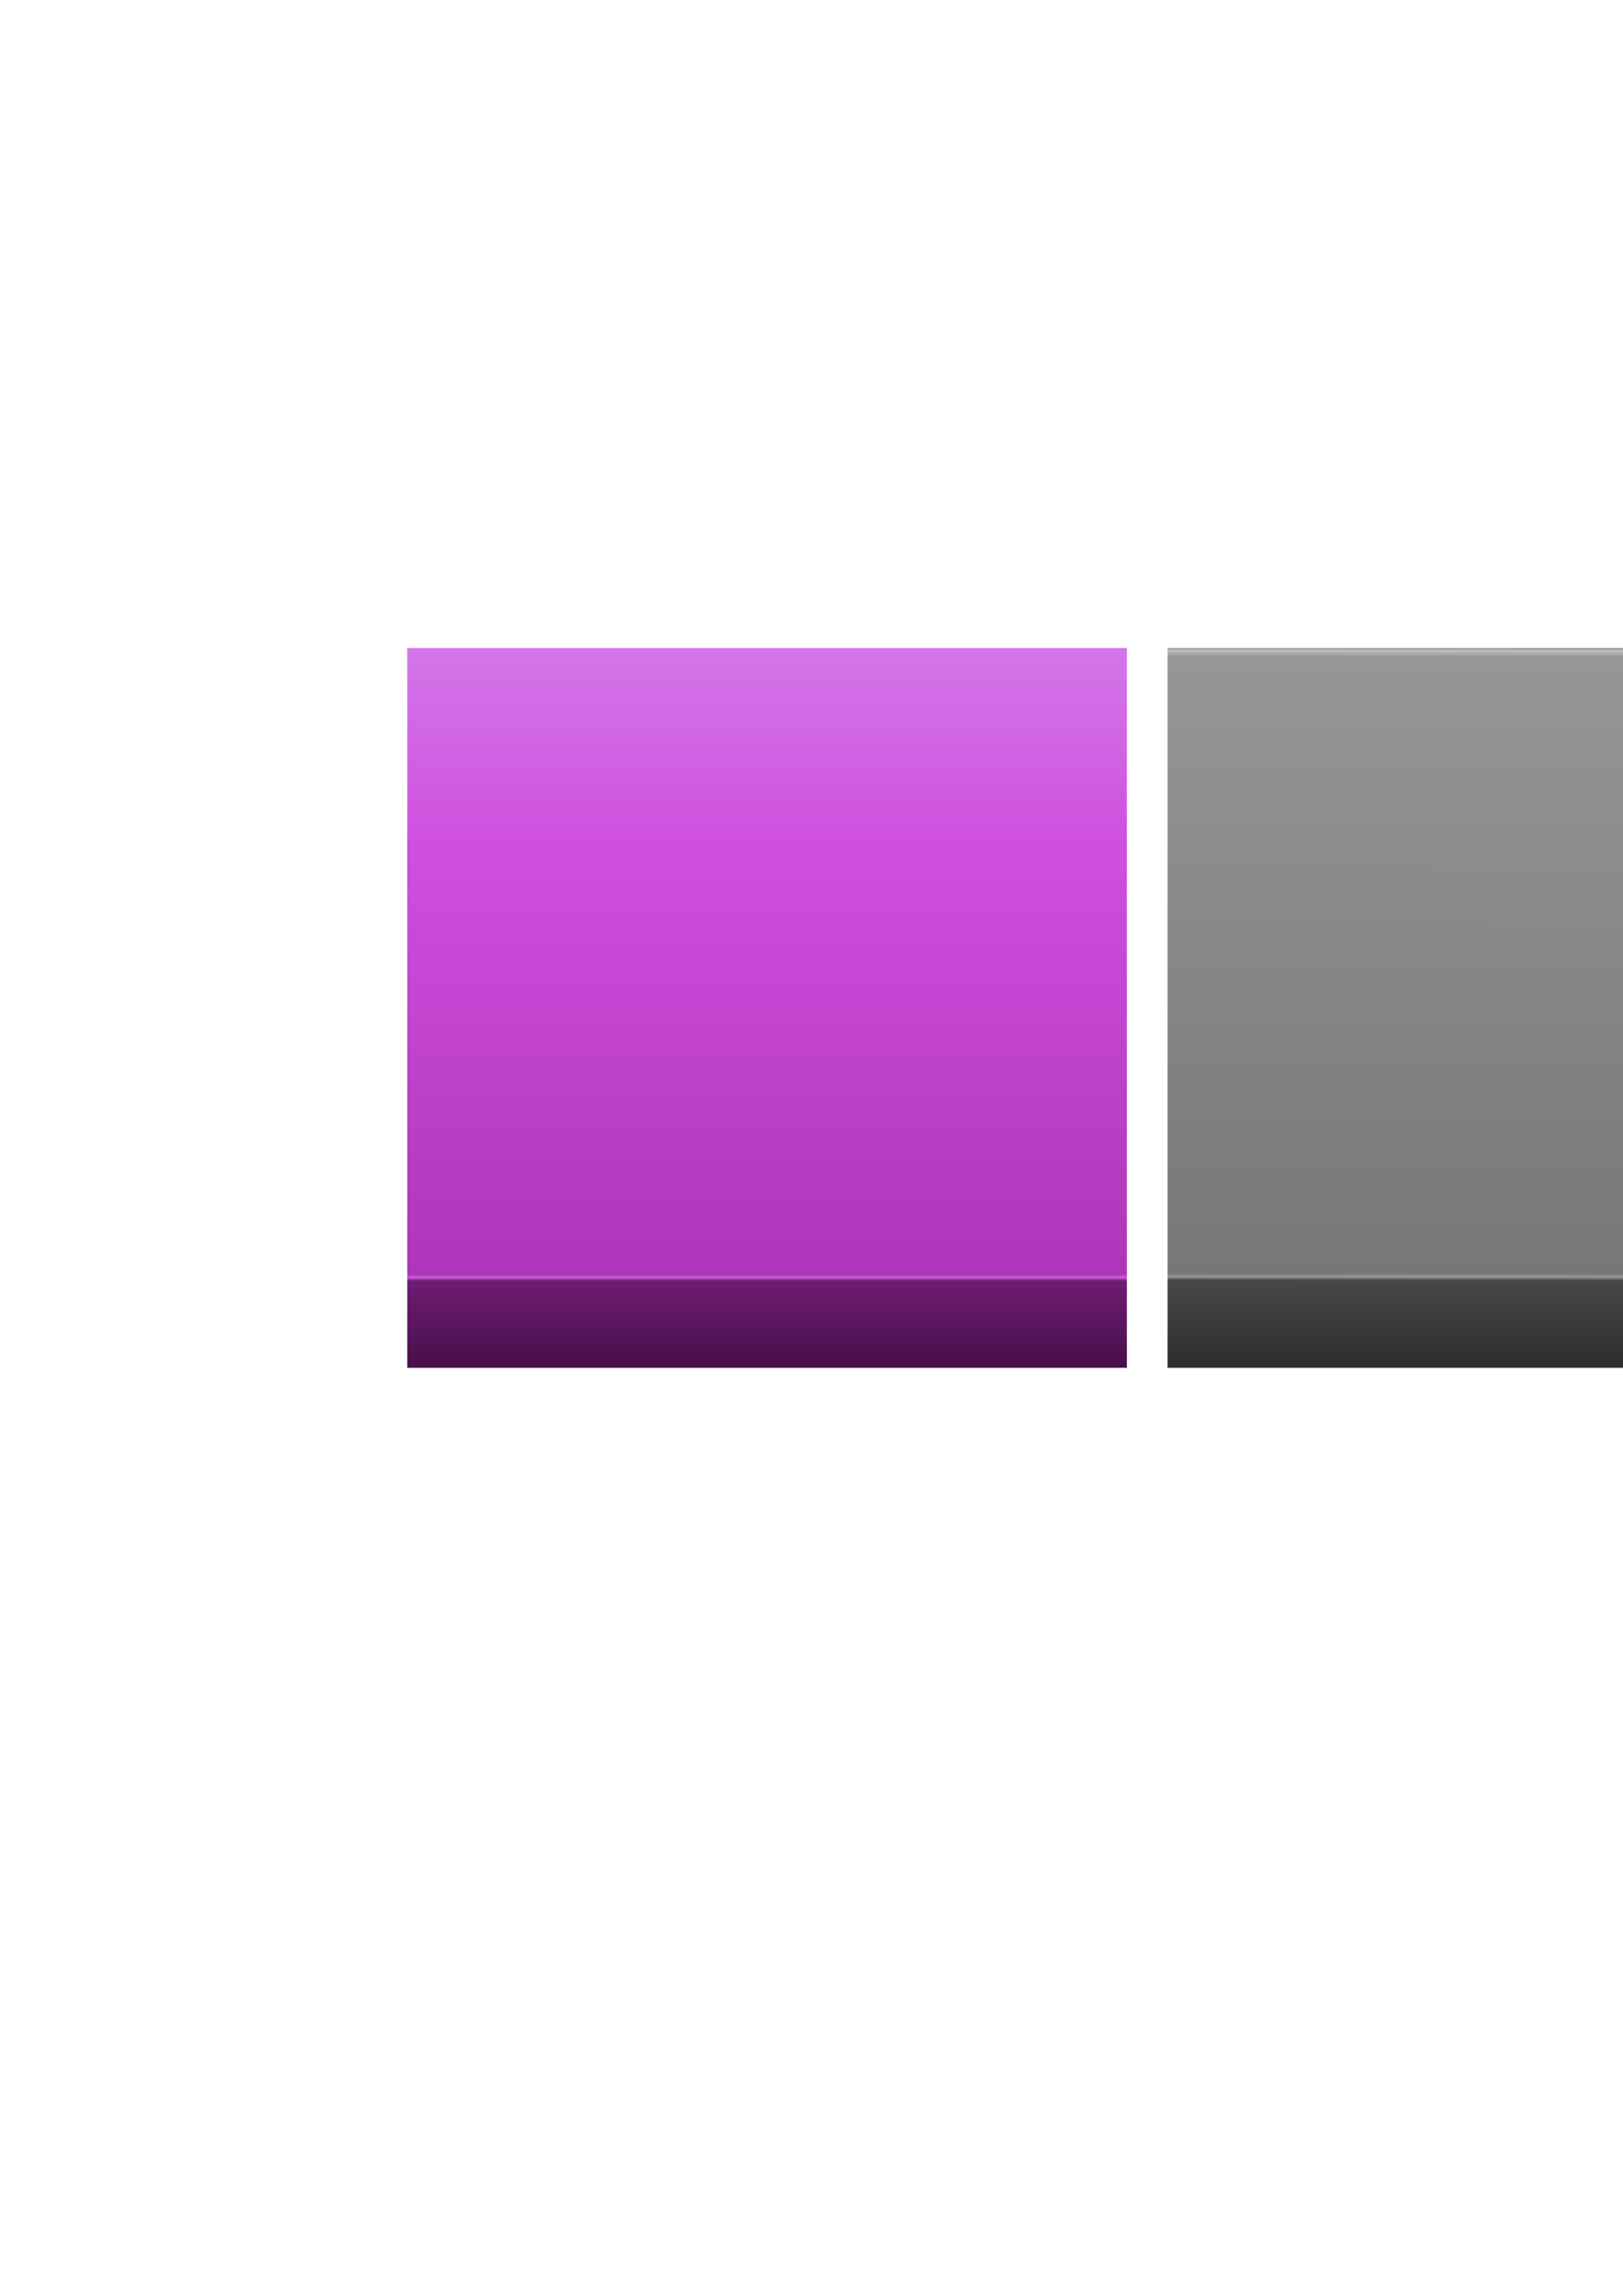 <?xml version="1.0" encoding="UTF-8" standalone="no"?>
<!-- Created with Inkscape (http://www.inkscape.org/) -->

<svg
   xmlns:dc="http://purl.org/dc/elements/1.1/"
   xmlns:cc="http://creativecommons.org/ns#"
   xmlns:rdf="http://www.w3.org/1999/02/22-rdf-syntax-ns#"
   xmlns:svg="http://www.w3.org/2000/svg"
   xmlns="http://www.w3.org/2000/svg"
   xmlns:xlink="http://www.w3.org/1999/xlink"
   xmlns:sodipodi="http://sodipodi.sourceforge.net/DTD/sodipodi-0.dtd"
   xmlns:inkscape="http://www.inkscape.org/namespaces/inkscape"
   width="744.094"
   height="1052.362"
   id="svg2"
   version="1.1"
   inkscape:version="0.48.2 r9819"
   sodipodi:docname="tile-concepts.svg">
  <defs
     id="defs4">
    <pattern
       inkscape:collect="always"
       xlink:href="#Strips1_16"
       id="pattern5770"
       patternTransform="matrix(4.217,-3.38,17.981,22.434,0,0)" />
    <pattern
       inkscape:stockid="Stripes 1:16"
       id="Strips1_16"
       patternTransform="translate(0,0) scale(10,10)"
       height="1"
       width="17"
       patternUnits="userSpaceOnUse"
       inkscape:collect="always">
      <rect
         id="rect4678"
         height="2"
         width="1"
         y="-0.5"
         x="0"
         style="fill:black;stroke:none" />
    </pattern>
    <linearGradient
       id="linearGradient5710">
      <stop
         id="stop5712"
         offset="0"
         style="stop-color:#ff1c7f;stop-opacity:1;" />
      <stop
         style="stop-color:#db0099;stop-opacity:0.805;"
         offset="0.214"
         id="stop5714" />
      <stop
         style="stop-color:#8a0059;stop-opacity:0.066;"
         offset="0.587"
         id="stop5716" />
      <stop
         id="stop5718"
         offset="1"
         style="stop-color:#420044;stop-opacity:0;" />
    </linearGradient>
    <linearGradient
       id="linearGradient5680">
      <stop
         style="stop-color:#ab0071;stop-opacity:1;"
         offset="0"
         id="stop5682" />
      <stop
         id="stop5696"
         offset="0.25"
         style="stop-color:#99006b;stop-opacity:1;" />
      <stop
         id="stop5694"
         offset="0.449"
         style="stop-color:#8a0059;stop-opacity:1;" />
      <stop
         style="stop-color:#420044;stop-opacity:1;"
         offset="1"
         id="stop5684" />
    </linearGradient>
    <linearGradient
       id="linearGradient5590">
      <stop
         style="stop-color:#b3b3b3;stop-opacity:1;"
         offset="0"
         id="stop5592" />
      <stop
         style="stop-color:#000000;stop-opacity:0;"
         offset="1"
         id="stop5594" />
    </linearGradient>
    <linearGradient
       inkscape:collect="always"
       id="linearGradient5576">
      <stop
         style="stop-color:#000000;stop-opacity:1;"
         offset="0"
         id="stop5578" />
      <stop
         style="stop-color:#000000;stop-opacity:0;"
         offset="1"
         id="stop5580" />
    </linearGradient>
    <linearGradient
       id="linearGradient5538">
      <stop
         style="stop-color:#d375e9;stop-opacity:1;"
         offset="0"
         id="stop5540" />
      <stop
         id="stop5542"
         offset="0.278"
         style="stop-color:#cf4ede;stop-opacity:1;" />
      <stop
         style="stop-color:#ae35b9;stop-opacity:1;"
         offset="0.767"
         id="stop5544" />
      <stop
         id="stop5546"
         offset="0.774"
         style="stop-color:#cb60d5;stop-opacity:1;" />
      <stop
         id="stop5548"
         offset="0.783"
         style="stop-color:#6d1c73;stop-opacity:1;" />
      <stop
         style="stop-color:#410d43;stop-opacity:1;"
         offset="1"
         id="stop5550" />
    </linearGradient>
    <pattern
       inkscape:collect="always"
       xlink:href="#pattern5347"
       id="pattern5520"
       patternTransform="matrix(10,0,0,9.363,0,18.936)" />
    <linearGradient
       id="linearGradient5499">
      <stop
         id="stop5501"
         offset="0"
         style="stop-color:#898989;stop-opacity:1;" />
      <stop
         style="stop-color:#c0c0c0;stop-opacity:1;"
         offset="0.003"
         id="stop5503" />
      <stop
         style="stop-color:#969696;stop-opacity:1;"
         offset="0.012"
         id="stop5505" />
      <stop
         id="stop5507"
         offset="0.92"
         style="stop-color:#777777;stop-opacity:1;" />
      <stop
         style="stop-color:#9a9a9a;stop-opacity:1;"
         offset="0.922"
         id="stop5509" />
      <stop
         style="stop-color:#484748;stop-opacity:1;"
         offset="0.925"
         id="stop5511" />
      <stop
         id="stop5513"
         offset="1"
         style="stop-color:#282828;stop-opacity:1;" />
    </linearGradient>
    <linearGradient
       inkscape:collect="always"
       id="linearGradient5394">
      <stop
         style="stop-color:#ffffff;stop-opacity:1;"
         offset="0"
         id="stop5396" />
      <stop
         style="stop-color:#ffffff;stop-opacity:0;"
         offset="1"
         id="stop5398" />
    </linearGradient>
    <pattern
       inkscape:stockid="Stripes 4:1 white"
       id="Strips4_1white"
       patternTransform="translate(0,0) scale(10,10)"
       height="1"
       width="1.25"
       patternUnits="userSpaceOnUse"
       inkscape:collect="always">
      <rect
         id="rect4702"
         height="2"
         width="1"
         y="-0.5"
         x="0"
         style="fill:white;stroke:none" />
    </pattern>
    <linearGradient
       id="linearGradient5353">
      <stop
         id="stop5355"
         offset="0"
         style="stop-color:#c0c0c0;stop-opacity:1;" />
      <stop
         style="stop-color:#ffffff;stop-opacity:1;"
         offset="0.004"
         id="stop5357" />
      <stop
         style="stop-color:#e1e1e1;stop-opacity:1;"
         offset="0.01"
         id="stop5359" />
      <stop
         id="stop5361"
         offset="0.854"
         style="stop-color:#f1f1f1;stop-opacity:1;" />
      <stop
         style="stop-color:#ffffff;stop-opacity:1;"
         offset="0.858"
         id="stop5363" />
      <stop
         style="stop-color:#c9c9c9;stop-opacity:1;"
         offset="0.863"
         id="stop5365" />
      <stop
         id="stop5367"
         offset="1"
         style="stop-color:#848484;stop-opacity:1;" />
    </linearGradient>
    <pattern
       inkscape:collect="always"
       xlink:href="#Strips1_1"
       id="pattern5347"
       patternTransform="matrix(10,0,0,8.716,0,38.158)" />
    <pattern
       inkscape:stockid="Stripes 1:1"
       id="Strips1_1"
       patternTransform="translate(0,0) scale(10,10)"
       height="1"
       width="2"
       patternUnits="userSpaceOnUse"
       inkscape:collect="always">
      <rect
         id="rect4630"
         height="2"
         width="1"
         y="-0.5"
         x="0"
         style="fill:black;stroke:none" />
    </pattern>
    <linearGradient
       id="linearGradient3891">
      <stop
         id="stop3893"
         offset="0"
         style="stop-color:#afafaf;stop-opacity:1;" />
      <stop
         style="stop-color:#a2a2a2;stop-opacity:1;"
         offset="0.023"
         id="stop3895" />
      <stop
         style="stop-color:#969696;stop-opacity:1;"
         offset="0.278"
         id="stop3897" />
      <stop
         id="stop3899"
         offset="0.854"
         style="stop-color:#777777;stop-opacity:1;" />
      <stop
         style="stop-color:#9a9a9a;stop-opacity:1;"
         offset="0.858"
         id="stop3901" />
      <stop
         style="stop-color:#484748;stop-opacity:1;"
         offset="0.863"
         id="stop3903" />
      <stop
         id="stop3905"
         offset="1"
         style="stop-color:#282828;stop-opacity:1;" />
    </linearGradient>
    <linearGradient
       id="linearGradient3819">
      <stop
         style="stop-color:#898989;stop-opacity:1;"
         offset="0"
         id="stop3821" />
      <stop
         id="stop3889"
         offset="0.003"
         style="stop-color:#c0c0c0;stop-opacity:1;" />
      <stop
         id="stop3823"
         offset="0.012"
         style="stop-color:#969696;stop-opacity:1;" />
      <stop
         style="stop-color:#777777;stop-opacity:1;"
         offset="0.854"
         id="stop3825" />
      <stop
         id="stop3827"
         offset="0.858"
         style="stop-color:#9a9a9a;stop-opacity:1;" />
      <stop
         id="stop3829"
         offset="0.863"
         style="stop-color:#484748;stop-opacity:1;" />
      <stop
         style="stop-color:#282828;stop-opacity:1;"
         offset="1"
         id="stop3831" />
    </linearGradient>
    <linearGradient
       id="linearGradient3797">
      <stop
         id="stop3799"
         offset="0"
         style="stop-color:#d375e9;stop-opacity:1;" />
      <stop
         style="stop-color:#cf4ede;stop-opacity:1;"
         offset="0.278"
         id="stop3801" />
      <stop
         id="stop3803"
         offset="0.854"
         style="stop-color:#ae35b9;stop-opacity:1;" />
      <stop
         style="stop-color:#cb60d5;stop-opacity:1;"
         offset="0.858"
         id="stop3813" />
      <stop
         style="stop-color:#6d1c73;stop-opacity:1;"
         offset="0.863"
         id="stop3807" />
      <stop
         id="stop3805"
         offset="1"
         style="stop-color:#410d43;stop-opacity:1;" />
    </linearGradient>
    <linearGradient
       id="linearGradient3781">
      <stop
         style="stop-color:#d375e9;stop-opacity:1;"
         offset="0"
         id="stop3783" />
      <stop
         id="stop3789"
         offset="0.278"
         style="stop-color:#cf4ede;stop-opacity:1;" />
      <stop
         style="stop-color:#ae35b9;stop-opacity:1;"
         offset="0.639"
         id="stop3795" />
      <stop
         style="stop-color:#8e1c94;stop-opacity:1;"
         offset="1"
         id="stop3785" />
    </linearGradient>
    <linearGradient
       id="linearGradient3765">
      <stop
         style="stop-color:#ffffff;stop-opacity:1;"
         offset="0"
         id="stop3767" />
      <stop
         style="stop-color:#e1e1e1;stop-opacity:0;"
         offset="1"
         id="stop3769" />
    </linearGradient>
    <radialGradient
       inkscape:collect="always"
       xlink:href="#linearGradient3765"
       id="radialGradient3771"
       cx="351.675"
       cy="462.025"
       fx="351.675"
       fy="462.025"
       r="164.958"
       gradientUnits="userSpaceOnUse"
       gradientTransform="matrix(0.896,0,0,0.827,25.119,54.311)" />
    <linearGradient
       inkscape:collect="always"
       xlink:href="#linearGradient3797"
       id="linearGradient3787"
       x1="357.644"
       y1="298.989"
       x2="357.644"
       y2="632.951"
       gradientUnits="userSpaceOnUse" />
    <linearGradient
       inkscape:collect="always"
       xlink:href="#linearGradient3781"
       id="linearGradient3793"
       gradientUnits="userSpaceOnUse"
       x1="357.644"
       y1="298.989"
       x2="357.644"
       y2="632.951"
       gradientTransform="translate(-329.915,0)" />
    <linearGradient
       inkscape:collect="always"
       xlink:href="#linearGradient3819"
       id="linearGradient3817"
       gradientUnits="userSpaceOnUse"
       x1="357.906"
       y1="297.142"
       x2="357.644"
       y2="632.951"
       gradientTransform="translate(348.571,0)" />
    <linearGradient
       inkscape:collect="always"
       xlink:href="#linearGradient3891"
       id="linearGradient3835"
       gradientUnits="userSpaceOnUse"
       gradientTransform="translate(678.486,0)"
       x1="357.644"
       y1="298.989"
       x2="357.644"
       y2="632.951" />
    <linearGradient
       inkscape:collect="always"
       xlink:href="#linearGradient5353"
       id="linearGradient5351"
       gradientUnits="userSpaceOnUse"
       gradientTransform="translate(721.777,0)"
       x1="357.906"
       y1="297.142"
       x2="357.644"
       y2="632.951" />
    <linearGradient
       inkscape:collect="always"
       xlink:href="#linearGradient5353"
       id="linearGradient5371"
       gradientUnits="userSpaceOnUse"
       gradientTransform="translate(721.777,-289.974)"
       x1="357.906"
       y1="297.142"
       x2="357.644"
       y2="632.951" />
    <radialGradient
       inkscape:collect="always"
       xlink:href="#linearGradient5394"
       id="radialGradient5400"
       cx="1149.06"
       cy="513.128"
       fx="1149.06"
       fy="513.128"
       r="95.831"
       gradientTransform="matrix(1.654,-1.004,1.165,1.919,-1334.473,699.239)"
       gradientUnits="userSpaceOnUse" />
    <linearGradient
       inkscape:collect="always"
       xlink:href="#linearGradient5353"
       id="linearGradient5419"
       gradientUnits="userSpaceOnUse"
       gradientTransform="translate(721.777,0)"
       x1="357.906"
       y1="297.142"
       x2="357.644"
       y2="632.951" />
    <radialGradient
       inkscape:collect="always"
       xlink:href="#linearGradient5394"
       id="radialGradient5421"
       gradientUnits="userSpaceOnUse"
       gradientTransform="matrix(1.654,-1.004,1.165,1.919,-1334.473,699.239)"
       cx="1149.06"
       cy="513.128"
       fx="1149.06"
       fy="513.128"
       r="95.831" />
    <linearGradient
       inkscape:collect="always"
       xlink:href="#linearGradient5353"
       id="linearGradient5443"
       gradientUnits="userSpaceOnUse"
       gradientTransform="translate(721.777,0)"
       x1="357.906"
       y1="297.142"
       x2="357.644"
       y2="632.951" />
    <radialGradient
       inkscape:collect="always"
       xlink:href="#linearGradient5394"
       id="radialGradient5445"
       gradientUnits="userSpaceOnUse"
       gradientTransform="matrix(1.654,-1.004,1.165,1.919,-1334.473,699.239)"
       cx="1149.06"
       cy="513.128"
       fx="1149.06"
       fy="513.128"
       r="95.831" />
    <radialGradient
       inkscape:collect="always"
       xlink:href="#linearGradient5394"
       id="radialGradient5447"
       gradientUnits="userSpaceOnUse"
       gradientTransform="matrix(1.654,-1.004,1.165,1.919,-1346.731,699.239)"
       cx="1134.576"
       cy="472.909"
       fx="1134.576"
       fy="472.909"
       r="95.831" />
    <linearGradient
       inkscape:collect="always"
       xlink:href="#linearGradient5499"
       id="linearGradient5497"
       gradientUnits="userSpaceOnUse"
       gradientTransform="translate(348.571,0)"
       x1="357.906"
       y1="297.142"
       x2="357.644"
       y2="632.951" />
    <linearGradient
       inkscape:collect="always"
       xlink:href="#linearGradient5353"
       id="linearGradient5530"
       gradientUnits="userSpaceOnUse"
       gradientTransform="translate(721.777,0)"
       x1="357.906"
       y1="297.142"
       x2="357.644"
       y2="632.951" />
    <radialGradient
       inkscape:collect="always"
       xlink:href="#linearGradient5394"
       id="radialGradient5532"
       gradientUnits="userSpaceOnUse"
       gradientTransform="matrix(1.654,-1.004,1.165,1.919,-1334.473,699.238)"
       cx="1149.06"
       cy="513.128"
       fx="1149.06"
       fy="513.128"
       r="95.831" />
    <linearGradient
       inkscape:collect="always"
       xlink:href="#linearGradient5538"
       id="linearGradient5536"
       gradientUnits="userSpaceOnUse"
       x1="357.644"
       y1="298.989"
       x2="357.644"
       y2="632.951"
       gradientTransform="matrix(0.439,0,0,0.439,1063.732,338.418)" />
    <linearGradient
       inkscape:collect="always"
       xlink:href="#linearGradient5353"
       id="linearGradient5560"
       gradientUnits="userSpaceOnUse"
       gradientTransform="matrix(0.868,0,0,1,737.335,623.722)"
       x1="357.906"
       y1="297.142"
       x2="357.644"
       y2="632.951" />
    <linearGradient
       inkscape:collect="always"
       xlink:href="#linearGradient5353"
       id="linearGradient5574"
       gradientUnits="userSpaceOnUse"
       gradientTransform="matrix(0.876,0,0,1,-1373.434,602.318)"
       x1="357.906"
       y1="297.142"
       x2="357.644"
       y2="632.951" />
    <linearGradient
       inkscape:collect="always"
       xlink:href="#linearGradient5576"
       id="linearGradient5582"
       x1="908.495"
       y1="462.025"
       x2="1238.41"
       y2="462.025"
       gradientUnits="userSpaceOnUse" />
    <linearGradient
       inkscape:collect="always"
       xlink:href="#linearGradient5590"
       id="linearGradient5596"
       x1="1033.124"
       y1="303.344"
       x2="1032.738"
       y2="586.654"
       gradientUnits="userSpaceOnUse" />
    <linearGradient
       inkscape:collect="always"
       xlink:href="#linearGradient5353"
       id="linearGradient5614"
       gradientUnits="userSpaceOnUse"
       gradientTransform="translate(721.777,0)"
       x1="357.906"
       y1="297.142"
       x2="357.644"
       y2="632.951" />
    <linearGradient
       inkscape:collect="always"
       xlink:href="#linearGradient5590"
       id="linearGradient5616"
       gradientUnits="userSpaceOnUse"
       x1="1033.124"
       y1="303.344"
       x2="1032.738"
       y2="586.654" />
    <radialGradient
       inkscape:collect="always"
       xlink:href="#linearGradient5394"
       id="radialGradient5618"
       gradientUnits="userSpaceOnUse"
       gradientTransform="matrix(1.654,-1.004,1.165,1.919,-1334.473,699.238)"
       cx="1149.06"
       cy="513.128"
       fx="1149.06"
       fy="513.128"
       r="95.831" />
    <linearGradient
       inkscape:collect="always"
       xlink:href="#linearGradient5576"
       id="linearGradient5620"
       gradientUnits="userSpaceOnUse"
       x1="908.495"
       y1="462.025"
       x2="1238.41"
       y2="462.025" />
    <linearGradient
       inkscape:collect="always"
       xlink:href="#linearGradient5353"
       id="linearGradient5630"
       gradientUnits="userSpaceOnUse"
       gradientTransform="translate(721.777,0)"
       x1="357.906"
       y1="297.142"
       x2="357.644"
       y2="632.951" />
    <linearGradient
       inkscape:collect="always"
       xlink:href="#linearGradient5590"
       id="linearGradient5632"
       gradientUnits="userSpaceOnUse"
       x1="1033.124"
       y1="303.344"
       x2="1032.738"
       y2="586.654" />
    <radialGradient
       inkscape:collect="always"
       xlink:href="#linearGradient5394"
       id="radialGradient5634"
       gradientUnits="userSpaceOnUse"
       gradientTransform="matrix(1.654,-1.004,1.165,1.919,-1334.473,699.238)"
       cx="1149.06"
       cy="513.128"
       fx="1149.06"
       fy="513.128"
       r="95.831" />
    <linearGradient
       inkscape:collect="always"
       xlink:href="#linearGradient5576"
       id="linearGradient5636"
       gradientUnits="userSpaceOnUse"
       x1="908.495"
       y1="462.025"
       x2="1238.41"
       y2="462.025" />
    <linearGradient
       inkscape:collect="always"
       xlink:href="#linearGradient5353"
       id="linearGradient5646"
       gradientUnits="userSpaceOnUse"
       gradientTransform="translate(721.777,0)"
       x1="357.906"
       y1="297.142"
       x2="357.644"
       y2="632.951" />
    <linearGradient
       inkscape:collect="always"
       xlink:href="#linearGradient5590"
       id="linearGradient5648"
       gradientUnits="userSpaceOnUse"
       x1="1033.124"
       y1="303.344"
       x2="1032.738"
       y2="586.654" />
    <radialGradient
       inkscape:collect="always"
       xlink:href="#linearGradient5394"
       id="radialGradient5650"
       gradientUnits="userSpaceOnUse"
       gradientTransform="matrix(1.654,-1.004,1.165,1.919,-1334.473,699.238)"
       cx="1149.06"
       cy="513.128"
       fx="1149.06"
       fy="513.128"
       r="95.831" />
    <linearGradient
       inkscape:collect="always"
       xlink:href="#linearGradient5576"
       id="linearGradient5652"
       gradientUnits="userSpaceOnUse"
       x1="908.495"
       y1="462.025"
       x2="1238.41"
       y2="462.025" />
    <linearGradient
       inkscape:collect="always"
       xlink:href="#linearGradient5353"
       id="linearGradient5662"
       gradientUnits="userSpaceOnUse"
       gradientTransform="translate(721.777,0)"
       x1="357.906"
       y1="297.142"
       x2="357.644"
       y2="632.951" />
    <linearGradient
       inkscape:collect="always"
       xlink:href="#linearGradient5590"
       id="linearGradient5664"
       gradientUnits="userSpaceOnUse"
       x1="1033.124"
       y1="303.344"
       x2="1032.738"
       y2="586.654" />
    <radialGradient
       inkscape:collect="always"
       xlink:href="#linearGradient5394"
       id="radialGradient5666"
       gradientUnits="userSpaceOnUse"
       gradientTransform="matrix(1.654,-1.004,1.165,1.919,-1334.473,699.238)"
       cx="1149.06"
       cy="513.128"
       fx="1149.06"
       fy="513.128"
       r="95.831" />
    <linearGradient
       inkscape:collect="always"
       xlink:href="#linearGradient5576"
       id="linearGradient5668"
       gradientUnits="userSpaceOnUse"
       x1="908.495"
       y1="462.025"
       x2="1238.41"
       y2="462.025" />
    <radialGradient
       inkscape:collect="always"
       xlink:href="#linearGradient5680"
       id="radialGradient5688"
       cx="-2399.957"
       cy="1465.257"
       fx="-2399.957"
       fy="1465.257"
       r="2312.785"
       gradientTransform="matrix(0.597,-0.002,0.002,0.525,-969.804,985.254)"
       gradientUnits="userSpaceOnUse" />
    <radialGradient
       inkscape:collect="always"
       xlink:href="#linearGradient5680"
       id="radialGradient5700"
       gradientUnits="userSpaceOnUse"
       gradientTransform="matrix(0.597,-0.002,0.002,0.525,5421.002,-3189.809)"
       cx="-2399.957"
       cy="1465.257"
       fx="-2399.957"
       fy="1465.257"
       r="2312.785" />
    <radialGradient
       inkscape:collect="always"
       xlink:href="#linearGradient5710"
       id="radialGradient5708"
       gradientUnits="userSpaceOnUse"
       gradientTransform="matrix(0.597,-0.002,0.002,0.525,-969.804,-3189.809)"
       cx="-2399.957"
       cy="1465.257"
       fx="-2399.957"
       fy="1465.257"
       r="2312.785" />
    <radialGradient
       inkscape:collect="always"
       xlink:href="#linearGradient5680"
       id="radialGradient5732"
       gradientUnits="userSpaceOnUse"
       gradientTransform="matrix(0.597,-0.002,0.002,0.525,-969.804,-3189.809)"
       cx="-2399.957"
       cy="1465.257"
       fx="-2399.957"
       fy="1465.257"
       r="2312.785" />
    <radialGradient
       inkscape:collect="always"
       xlink:href="#linearGradient5680"
       id="radialGradient5910"
       gradientUnits="userSpaceOnUse"
       gradientTransform="matrix(0.597,-0.002,0.002,0.525,-969.804,-3189.809)"
       cx="-2399.957"
       cy="1465.257"
       fx="-2399.957"
       fy="1465.257"
       r="2312.785" />
    <radialGradient
       inkscape:collect="always"
       xlink:href="#linearGradient5680"
       id="radialGradient5912"
       gradientUnits="userSpaceOnUse"
       gradientTransform="matrix(0.597,-0.002,0.002,0.525,-969.804,985.254)"
       cx="-2399.957"
       cy="1465.257"
       fx="-2399.957"
       fy="1465.257"
       r="2312.785" />
    <radialGradient
       inkscape:collect="always"
       xlink:href="#linearGradient5680"
       id="radialGradient5914"
       gradientUnits="userSpaceOnUse"
       gradientTransform="matrix(0.597,-0.002,0.002,0.525,5421.002,-3189.809)"
       cx="-2399.957"
       cy="1465.257"
       fx="-2399.957"
       fy="1465.257"
       r="2312.785" />
    <radialGradient
       inkscape:collect="always"
       xlink:href="#linearGradient5710"
       id="radialGradient5916"
       gradientUnits="userSpaceOnUse"
       gradientTransform="matrix(0.597,-0.002,0.002,0.525,-969.804,-3189.809)"
       cx="-2399.957"
       cy="1465.257"
       fx="-2399.957"
       fy="1465.257"
       r="2312.785" />
    <filter
       inkscape:collect="always"
       id="filter3955"
       x="-0.038"
       width="1.076"
       y="-0.185"
       height="1.37">
      <feGaussianBlur
         inkscape:collect="always"
         stdDeviation="36.163"
         id="feGaussianBlur3957" />
    </filter>
    <filter
       inkscape:collect="always"
       id="filter4235"
       x="-0.049"
       width="1.098"
       y="-0.287"
       height="1.574">
      <feGaussianBlur
         inkscape:collect="always"
         stdDeviation="18.364"
         id="feGaussianBlur4237" />
    </filter>
    <filter
       inkscape:collect="always"
       id="filter4366">
      <feGaussianBlur
         inkscape:collect="always"
         stdDeviation="2.176"
         id="feGaussianBlur4368" />
    </filter>
  </defs>
  <sodipodi:namedview
     id="base"
     pagecolor="#ffffff"
     bordercolor="#666666"
     borderopacity="1.0"
     inkscape:pageopacity="0.0"
     inkscape:pageshadow="2"
     inkscape:zoom="0.22627417"
     inkscape:cx="1401.9923"
     inkscape:cy="719.15633"
     inkscape:document-units="px"
     inkscape:current-layer="layer1"
     showgrid="false"
     inkscape:window-width="667"
     inkscape:window-height="690"
     inkscape:window-x="683"
     inkscape:window-y="0"
     inkscape:window-maximized="1" />
  <g
     inkscape:label="Layer 1"
     inkscape:groupmode="layer"
     id="layer1">
    <g
       id="g5491"
       transform="matrix(3.609,0,0,3.609,-1034.385,-1058.427)">
      <rect
         y="297.067"
         x="535.289"
         height="329.915"
         width="329.915"
         id="rect5493"
         style="fill:url(#linearGradient5497);fill-opacity:1;stroke:none" />
      <rect
         style="opacity:0.077;fill:url(#pattern5520);fill-opacity:1;stroke:none"
         id="rect5495"
         width="329.915"
         height="308.886"
         x="535.289"
         y="297.067" />
    </g>
    <g
       style="stroke:url(#linearGradient5652)"
       transform="translate(0.667,1.362)"
       id="g5638">
      <rect
         y="297.067"
         x="908.495"
         height="329.915"
         width="329.915"
         id="rect5640"
         style="fill:url(#linearGradient5646);fill-opacity:1;stroke:url(#linearGradient5648)" />
      <rect
         style="opacity:0.274;fill:url(#Strips4_1white);fill-opacity:1;stroke:none"
         id="rect5642"
         width="329.915"
         height="287.538"
         x="908.495"
         y="297.067" />
      <rect
         y="313.645"
         x="954.457"
         height="270.638"
         width="281.233"
         id="rect5644"
         style="opacity:0.385;fill:url(#radialGradient5650);fill-opacity:1;stroke:none" />
    </g>
    <rect
       style="fill:url(#linearGradient3787);fill-opacity:1;stroke:none"
       id="rect2985"
       width="329.915"
       height="329.915"
       x="186.718"
       y="297.067" />
    <g
       id="g5485">
      <rect
         style="fill:url(#linearGradient3817);fill-opacity:1;stroke:none"
         id="rect3815"
         width="329.915"
         height="329.915"
         x="535.289"
         y="297.067" />
      <rect
         y="297.067"
         x="535.289"
         height="287.538"
         width="329.915"
         id="rect3907"
         style="opacity:0.077;fill:url(#pattern5347);fill-opacity:1;stroke:none" />
    </g>
    <g
       id="g5654"
       transform="translate(331.648,1.362)"
       style="stroke:url(#linearGradient5668)">
      <rect
         style="fill:url(#linearGradient5662);fill-opacity:1;stroke:url(#linearGradient5664)"
         id="rect5656"
         width="329.915"
         height="329.915"
         x="908.495"
         y="297.067" />
      <rect
         y="297.067"
         x="908.495"
         height="287.538"
         width="329.915"
         id="rect5658"
         style="opacity:0.274;fill:url(#Strips4_1white);fill-opacity:1;stroke:none" />
      <rect
         style="opacity:0.385;fill:url(#radialGradient5666);fill-opacity:1;stroke:none"
         id="rect5660"
         width="281.233"
         height="270.638"
         x="954.457"
         y="313.645" />
    </g>
    <g
       style="stroke:url(#linearGradient5620)"
       transform="translate(331.648,291.482)"
       id="g5606">
      <rect
         y="297.067"
         x="908.495"
         height="329.915"
         width="329.915"
         id="rect5608"
         style="fill:url(#linearGradient5614);fill-opacity:1;stroke:url(#linearGradient5616)" />
      <rect
         style="opacity:0.274;fill:url(#Strips4_1white);fill-opacity:1;stroke:none"
         id="rect5610"
         width="329.915"
         height="287.538"
         x="908.495"
         y="297.067" />
      <rect
         y="313.645"
         x="954.457"
         height="270.638"
         width="281.233"
         id="rect5612"
         style="opacity:0.385;fill:url(#radialGradient5618);fill-opacity:1;stroke:none" />
    </g>
    <g
       id="g5622"
       transform="translate(0.667,291.482)"
       style="stroke:url(#linearGradient5636)">
      <rect
         style="fill:url(#linearGradient5630);fill-opacity:1;stroke:url(#linearGradient5632)"
         id="rect5624"
         width="329.915"
         height="329.915"
         x="908.495"
         y="297.067" />
      <rect
         y="297.067"
         x="908.495"
         height="287.538"
         width="329.915"
         id="rect5626"
         style="opacity:0.274;fill:url(#Strips4_1white);fill-opacity:1;stroke:none" />
      <rect
         style="opacity:0.385;fill:url(#radialGradient5634);fill-opacity:1;stroke:none"
         id="rect5628"
         width="281.233"
         height="270.638"
         x="954.457"
         y="313.645" />
    </g>
    <g
       id="g5522"
       transform="translate(153.218,84.448)"
       style="stroke:url(#linearGradient5582)">
      <rect
         style="fill:url(#linearGradient5530);fill-opacity:1;stroke:url(#linearGradient5596)"
         id="rect5524"
         width="329.915"
         height="329.915"
         x="908.495"
         y="297.067" />
      <rect
         y="297.067"
         x="908.495"
         height="287.538"
         width="329.915"
         id="rect5526"
         style="opacity:0.274;fill:url(#Strips4_1white);fill-opacity:1;stroke:none" />
      <rect
         style="opacity:0.385;fill:url(#radialGradient5532);fill-opacity:1;stroke:none"
         id="rect5528"
         width="281.233"
         height="270.638"
         x="954.457"
         y="313.645" />
    </g>
    <rect
       y="468.688"
       x="1145.611"
       height="144.674"
       width="144.674"
       id="rect5534"
       style="fill:url(#linearGradient5536);fill-opacity:1;stroke:none" />
    <g
       id="g5552"
       transform="matrix(0,0.788,-1,0,2410.456,-448.161)">
      <rect
         y="899.385"
         x="-1209.842"
         height="329.915"
         width="289.053"
         id="rect5566"
         style="fill:url(#linearGradient5574);fill-opacity:1;stroke:none"
         transform="matrix(-0.707,-0.707,0.707,-0.707,0,0)" />
      <rect
         style="fill:url(#linearGradient5560);fill-opacity:1;stroke:none"
         id="rect5554"
         width="286.329"
         height="329.915"
         x="899.385"
         y="920.789"
         transform="matrix(0.707,-0.707,0.707,0.707,0,0)" />
    </g>
    <g
       transform="matrix(0.487,0,0,0.487,-1224.535,16.35)"
       id="g4129">
      <g
         id="g4139"
         transform="translate(-1297.983,0)" />
    </g>
  </g>
</svg>
